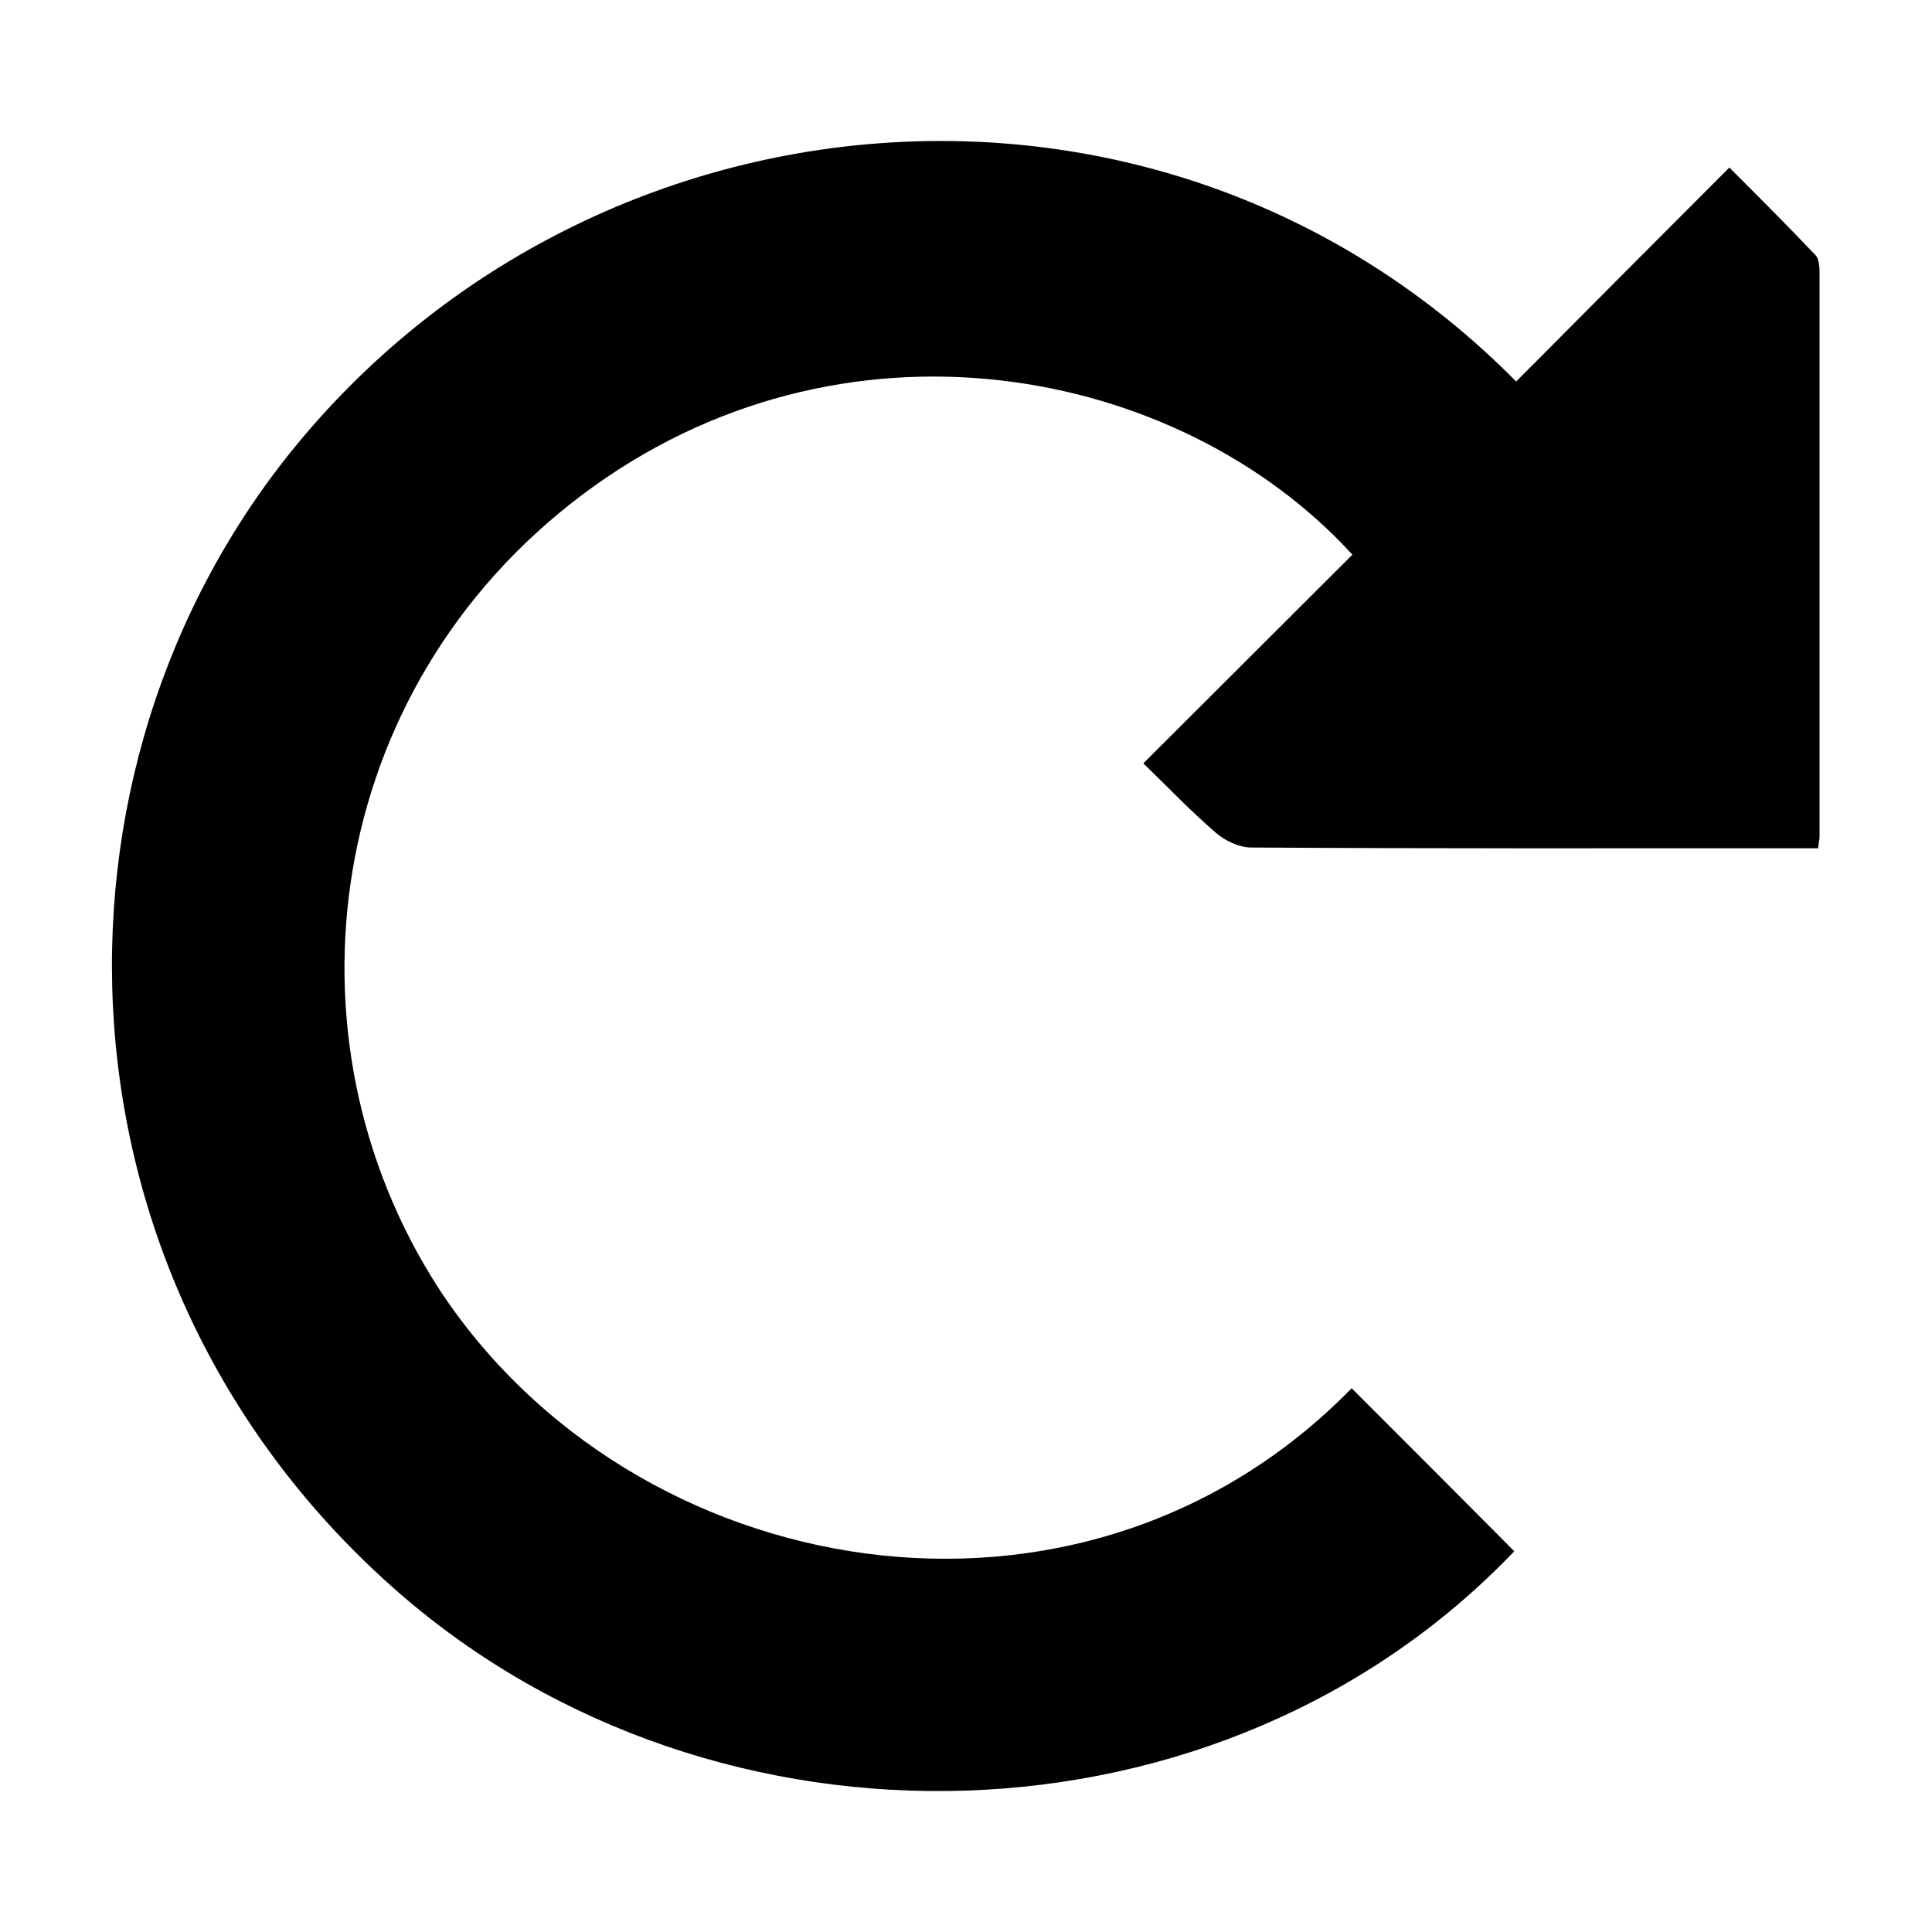 <svg version="1.1" id="Layer_1" xmlns="http://www.w3.org/2000/svg" xmlns:xlink="http://www.w3.org/1999/xlink" x="0px" y="0px"
	 viewBox="0 0 512 512" style="enable-background:new 0 0 512 512;" xml:space="preserve">
<g>
	<path d="M358.2,367.9c14.6,14.6,28.9,28.9,43.1,43.2c-77.4,81-211.3,84.5-295.7,10.9C12.1,340.4,7,204.4,79,117.4
		c80.4-97.1,230.3-109.8,322.8-16.3c18.6-18.7,37.2-37.4,56.5-56.7c8.4,8.4,15.7,15.7,22.8,23.2c1,1,1.1,3.2,1.1,4.9
		c0,49.8,0,99.5,0,149.3c0,0.6-0.2,1.3-0.4,3c-1.9,0-4,0-6.1,0c-48,0-96.1,0.1-144.1-0.2c-3.2,0-7-1.8-9.5-4
		c-6.7-5.8-12.8-12.2-19.1-18.3c18.9-18.9,37.2-37.1,55.4-55.3c-46-50.4-135.4-67.6-204.2-15.8c-68.4,51.5-80.9,143.5-38.1,210
		C167.5,420.2,286.5,441.3,358.2,367.9z"/>
</g>
</svg>
